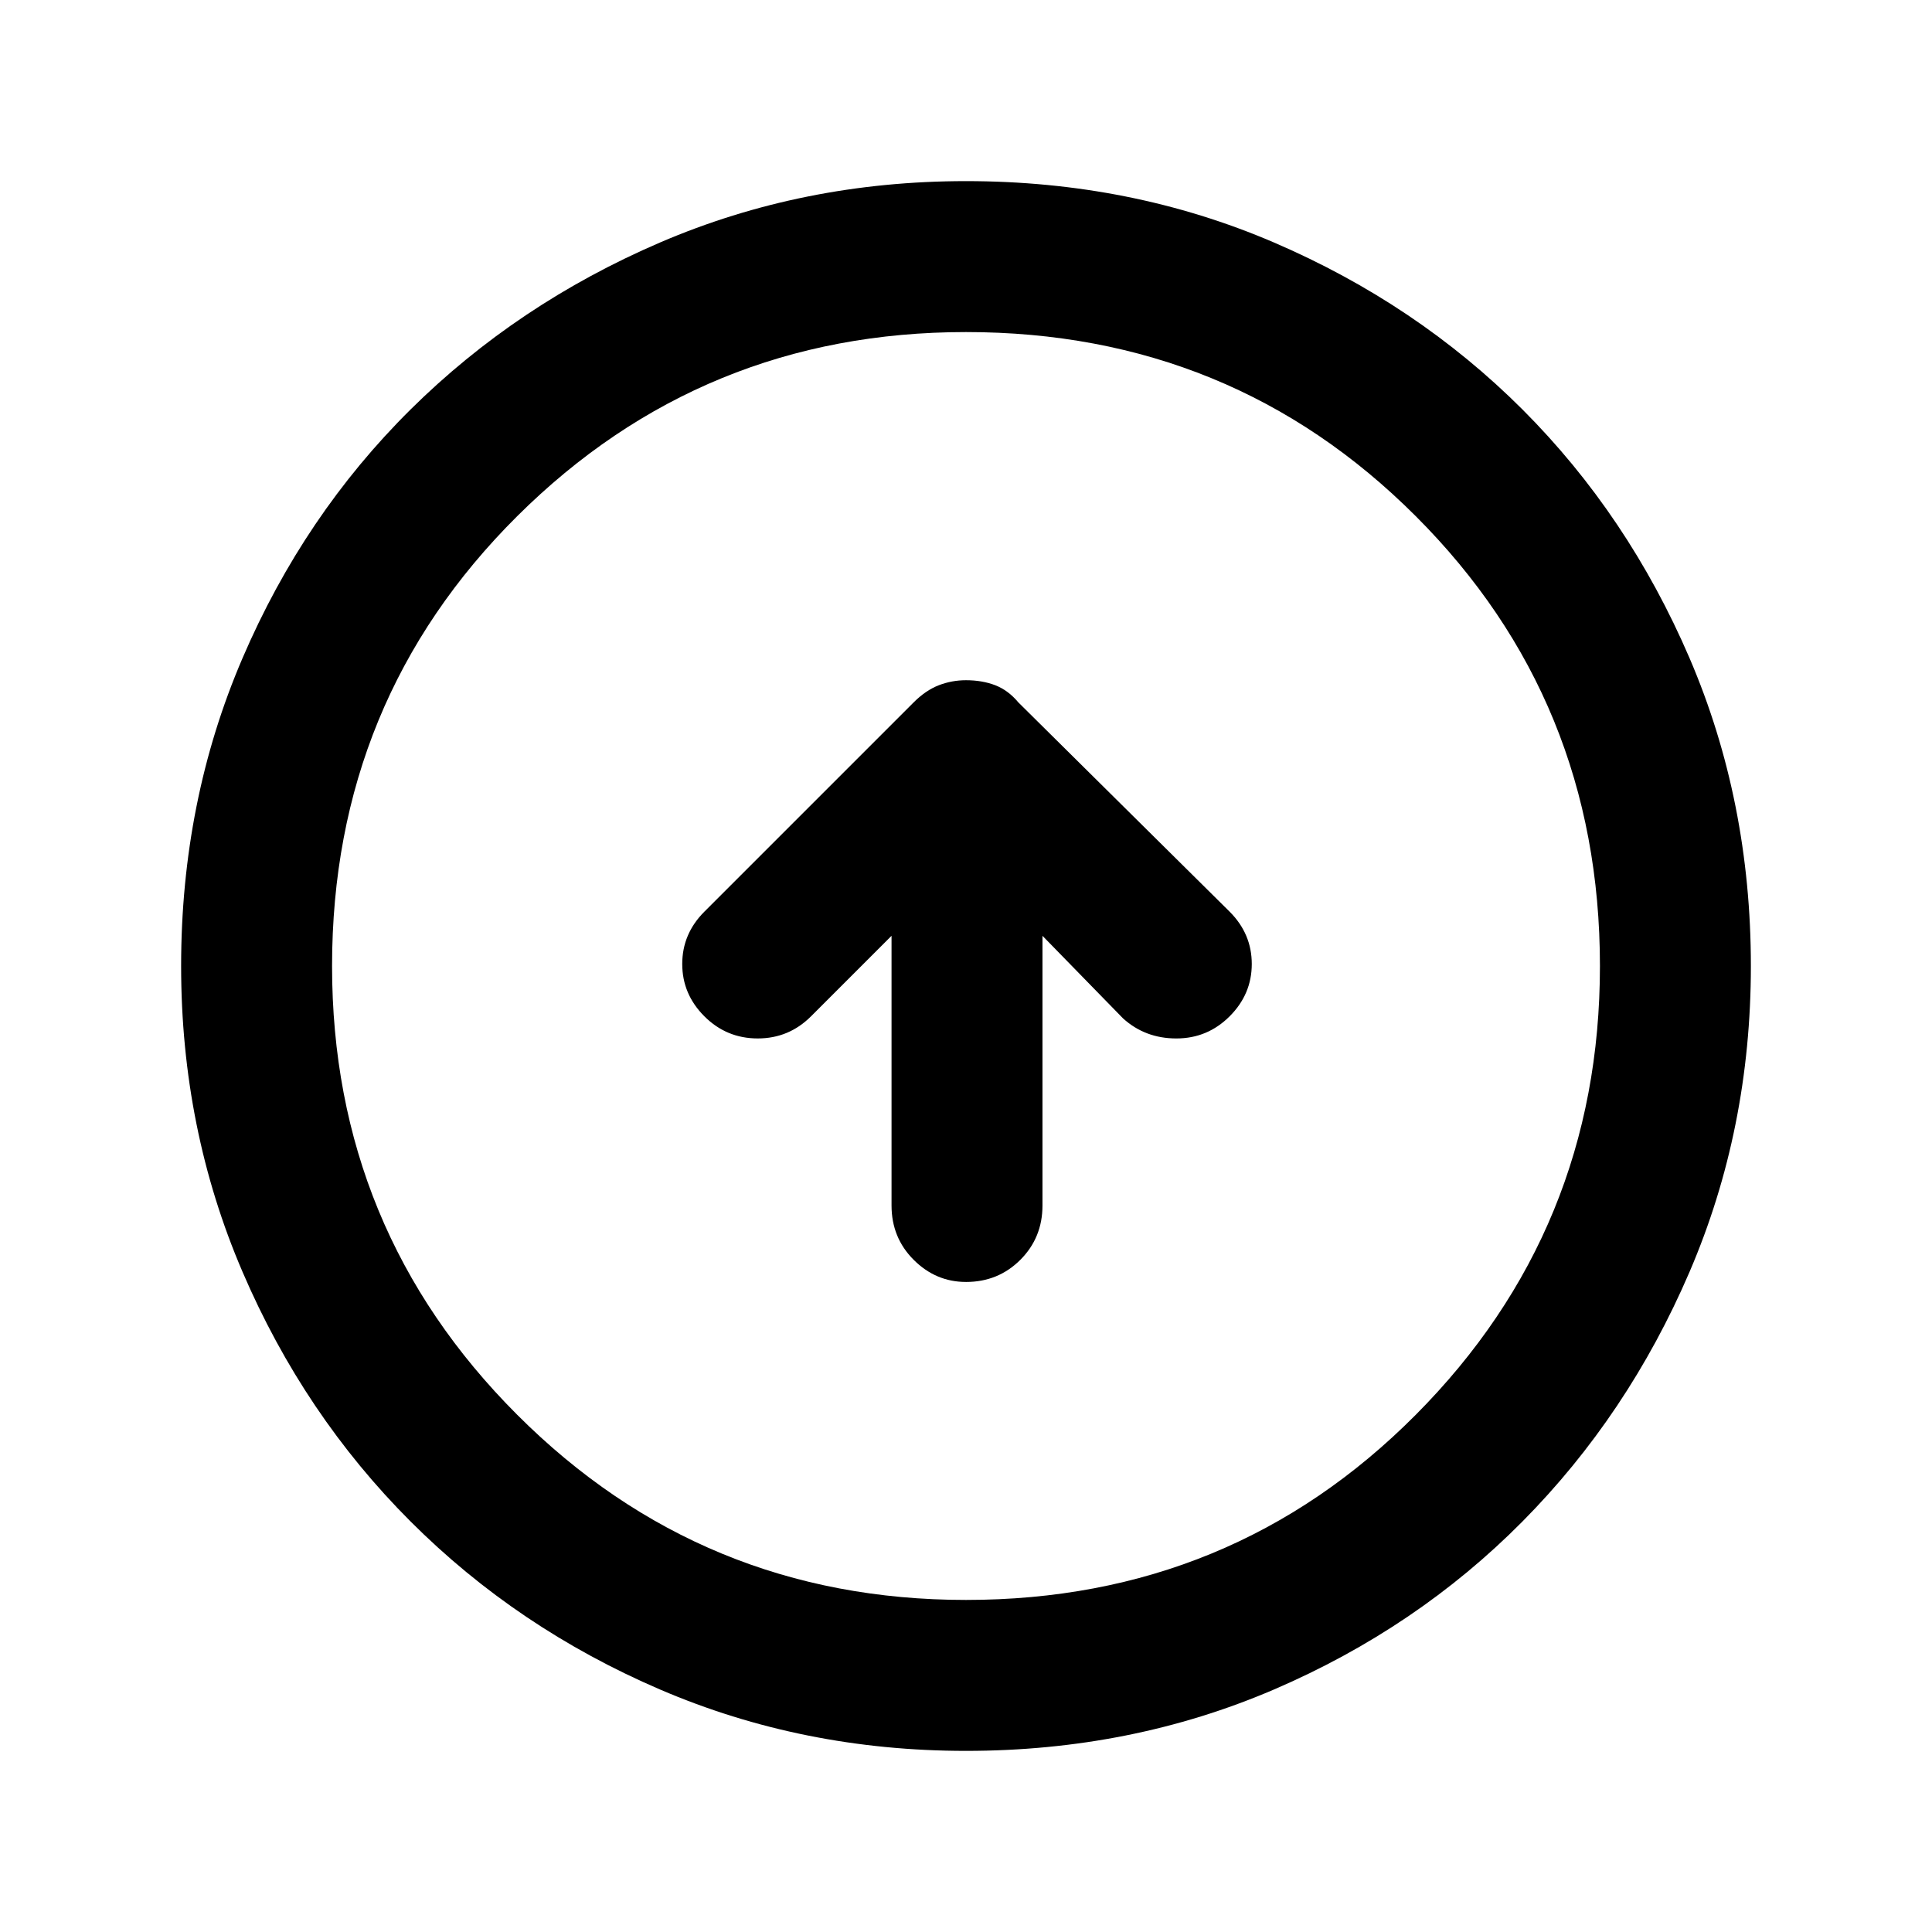 <svg xmlns="http://www.w3.org/2000/svg" height="24" width="24"><path d="M12 15.925q.4 0 .675-.275t.275-.675v-3.35l1 1.025q.275.25.663.25.387 0 .662-.275t.275-.65q0-.375-.275-.65l-2.625-2.6q-.125-.15-.287-.213Q12.2 8.45 12 8.45q-.175 0-.337.062-.163.063-.313.213l-2.6 2.6q-.275.275-.275.65t.275.65q.275.275.663.275.387 0 .662-.275l1-1v3.35q0 .4.275.675t.65.275Zm0 5.825q-2.025 0-3.8-.762-1.775-.763-3.1-2.088-1.325-1.325-2.087-3.1-.763-1.775-.763-3.8 0-2.05.763-3.825Q3.775 6.4 5.1 5.087q1.325-1.312 3.1-2.075Q9.975 2.25 12 2.25q2.05 0 3.825.762 1.775.763 3.088 2.075 1.312 1.313 2.075 3.088.762 1.775.762 3.825 0 2.025-.762 3.8-.763 1.775-2.075 3.1-1.313 1.325-3.088 2.088-1.775.762-3.825.762Zm0-1.875q3.3 0 5.587-2.3 2.288-2.3 2.288-5.575 0-3.3-2.288-5.588Q15.3 4.125 12 4.125q-3.275 0-5.575 2.287Q4.125 8.7 4.125 12q0 3.275 2.3 5.575 2.3 2.3 5.575 2.3ZM12 12Z"/></svg>